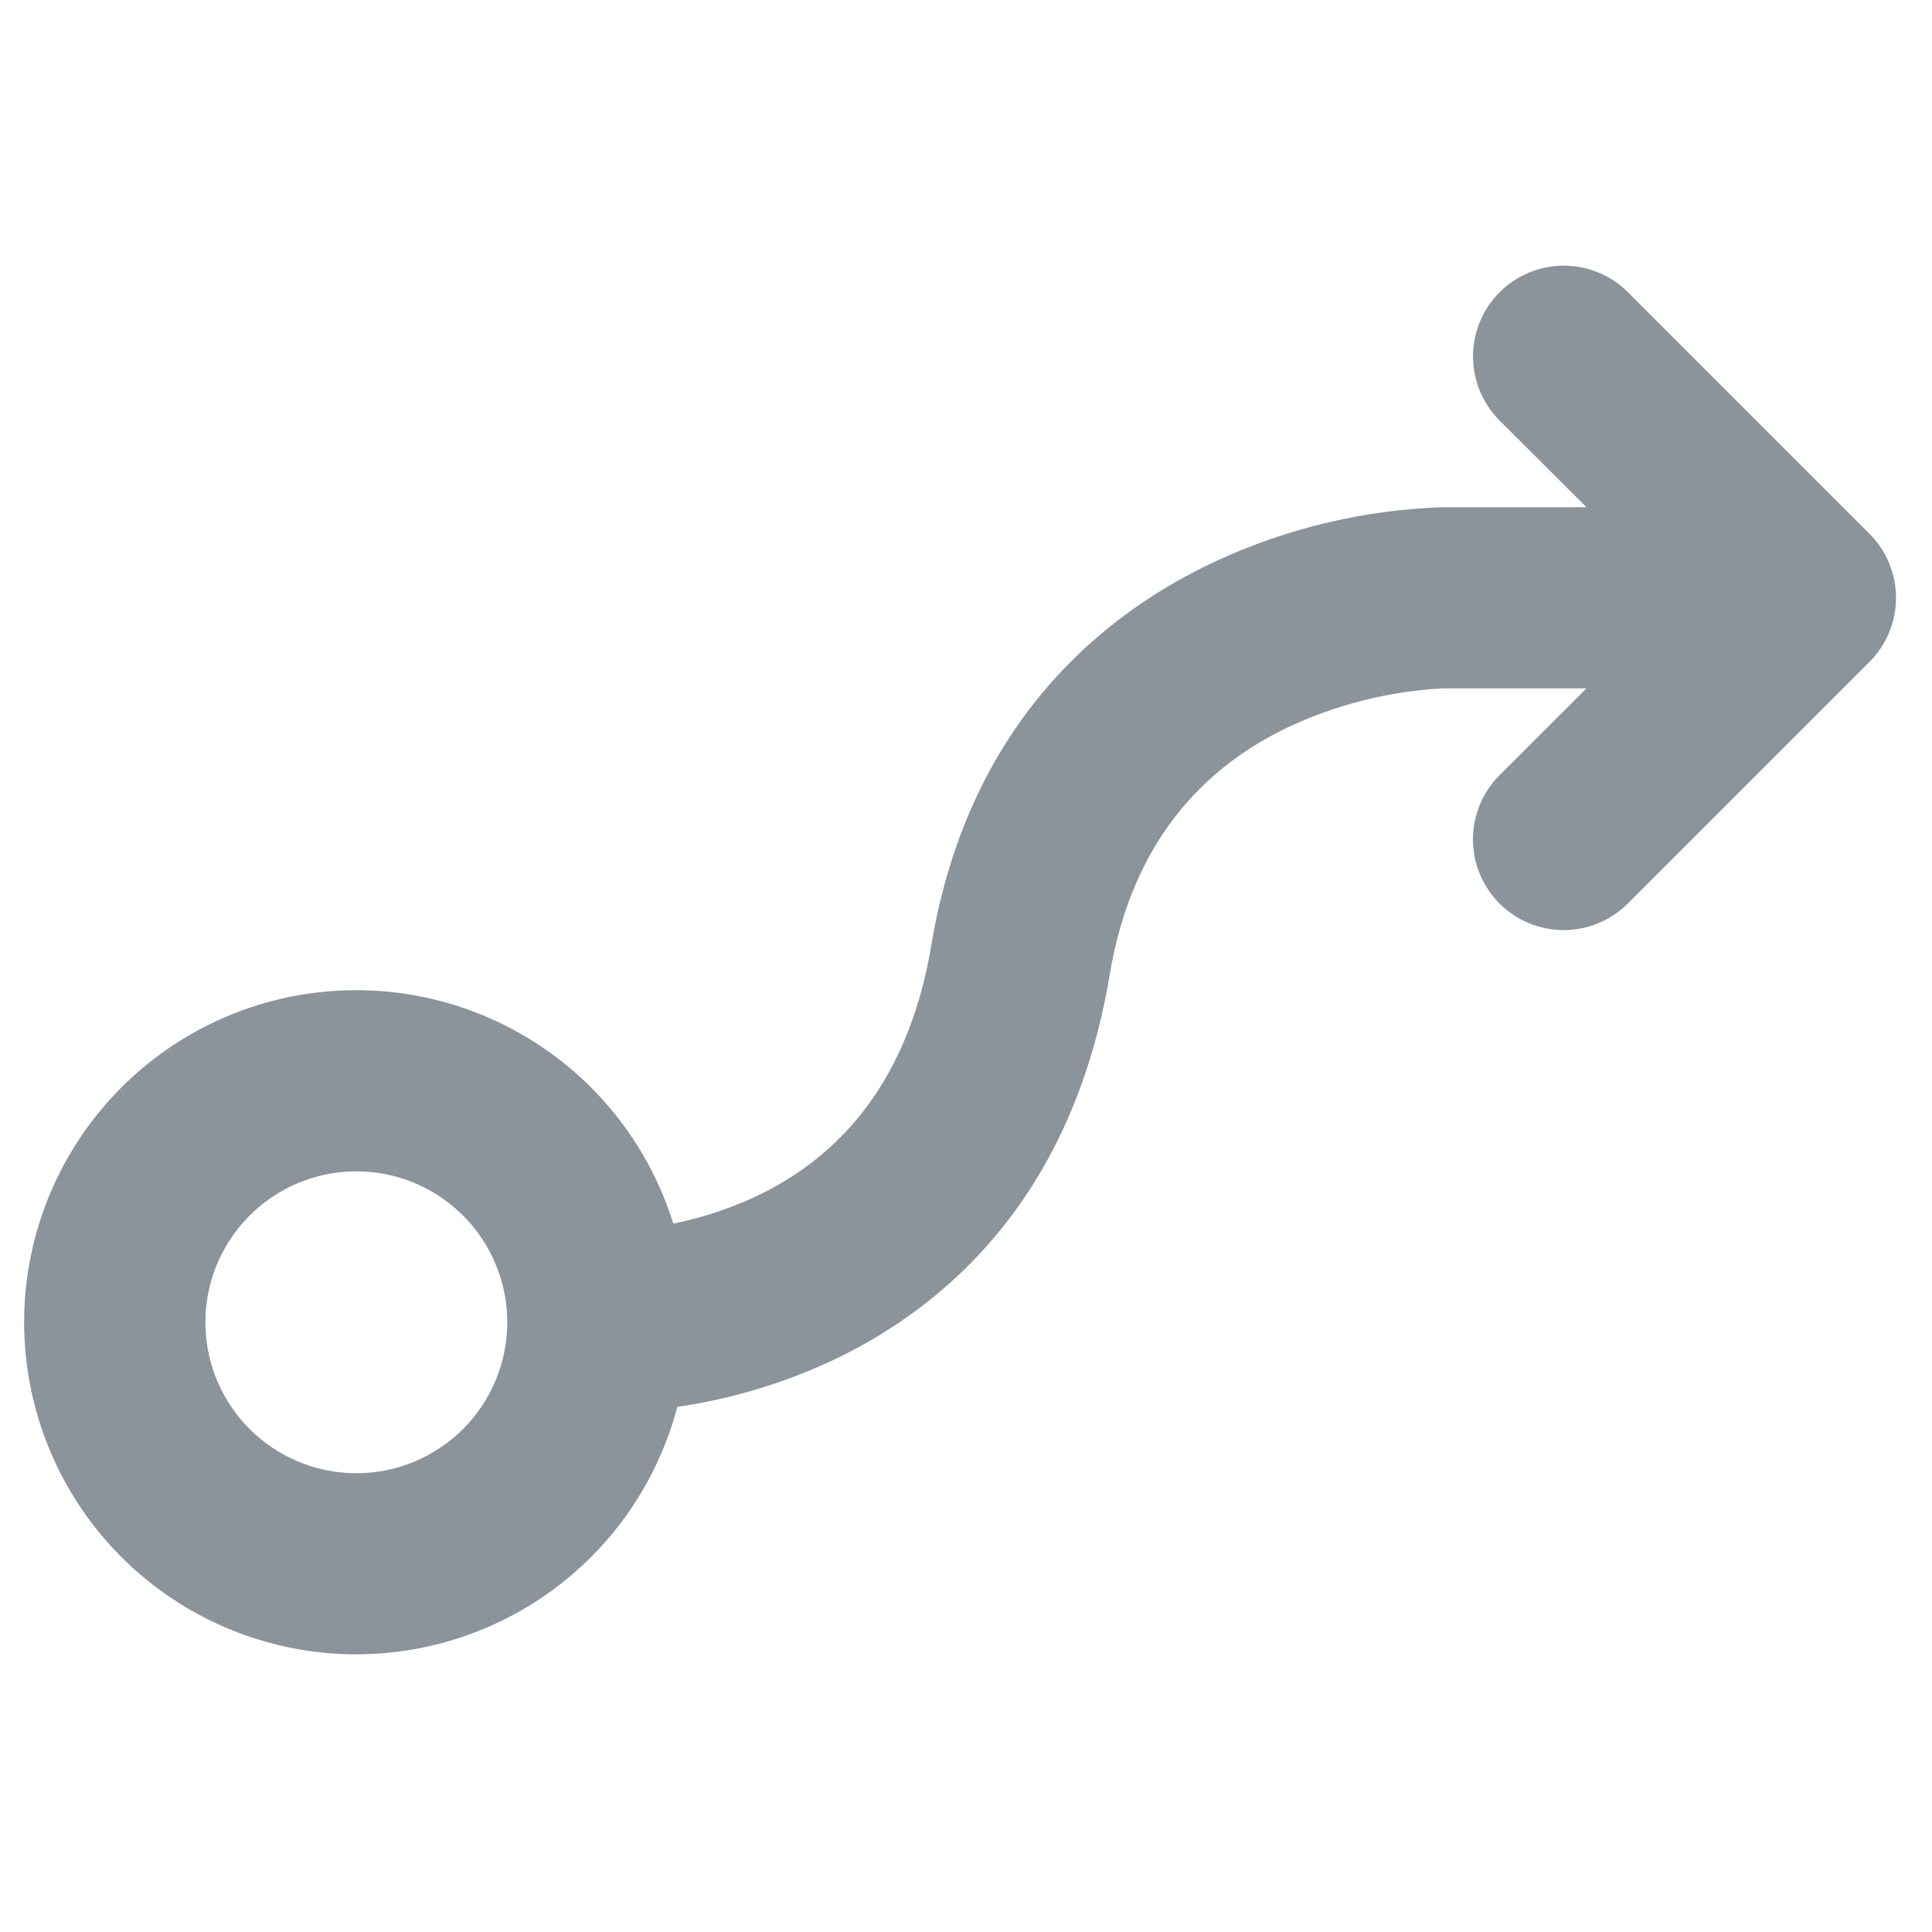 <svg width="80" height="80" viewBox="0 0 80 80" fill="none" xmlns="http://www.w3.org/2000/svg">
<path d="M77.408 22.1L67.408 12.1C66.704 11.396 65.748 11 64.752 11C63.756 11 62.8 11.396 62.096 12.1C61.391 12.805 60.995 13.76 60.995 14.757C60.995 15.753 61.391 16.708 62.096 17.413L65.693 21.003H59.755C56.513 21.107 53.325 21.862 50.38 23.222C45.852 25.313 40.127 29.785 38.564 39.135C37.724 44.188 35.258 47.697 31.243 49.569C30.168 50.063 29.039 50.432 27.88 50.669C26.896 47.504 24.802 44.8 21.982 43.057C19.163 41.313 15.809 40.647 12.537 41.18C9.266 41.714 6.297 43.411 4.178 45.96C2.058 48.509 0.931 51.737 1.003 55.051C1.076 58.365 2.343 61.542 4.571 63.995C6.8 66.449 9.84 68.015 13.132 68.406C16.423 68.796 19.745 67.984 22.486 66.119C25.226 64.254 27.201 61.462 28.046 58.257C30.115 57.953 32.133 57.371 34.046 56.525C38.583 54.51 44.33 50.069 45.949 40.369C46.755 35.532 49.224 32.091 53.289 30.135C55.318 29.175 57.514 28.621 59.755 28.503H65.693L62.093 32.1C61.388 32.805 60.992 33.76 60.992 34.757C60.992 35.753 61.388 36.708 62.093 37.413C62.797 38.117 63.752 38.513 64.749 38.513C65.745 38.513 66.701 38.117 67.405 37.413L77.405 27.413C77.755 27.065 78.032 26.651 78.222 26.195C78.412 25.739 78.509 25.251 78.51 24.757C78.51 24.264 78.413 23.775 78.224 23.319C78.035 22.863 77.758 22.449 77.408 22.1ZM14.755 61.003C13.519 61.003 12.311 60.637 11.283 59.95C10.255 59.263 9.454 58.287 8.981 57.145C8.508 56.003 8.384 54.746 8.625 53.534C8.866 52.322 9.462 51.208 10.336 50.334C11.21 49.46 12.323 48.865 13.536 48.623C14.748 48.382 16.005 48.506 17.147 48.979C18.289 49.452 19.265 50.253 19.952 51.281C20.639 52.309 21.005 53.517 21.005 54.753C21.005 56.411 20.347 58.001 19.174 59.173C18.002 60.345 16.413 61.003 14.755 61.003Z" fill="#182838" fill-opacity="0.5"/>
</svg>
